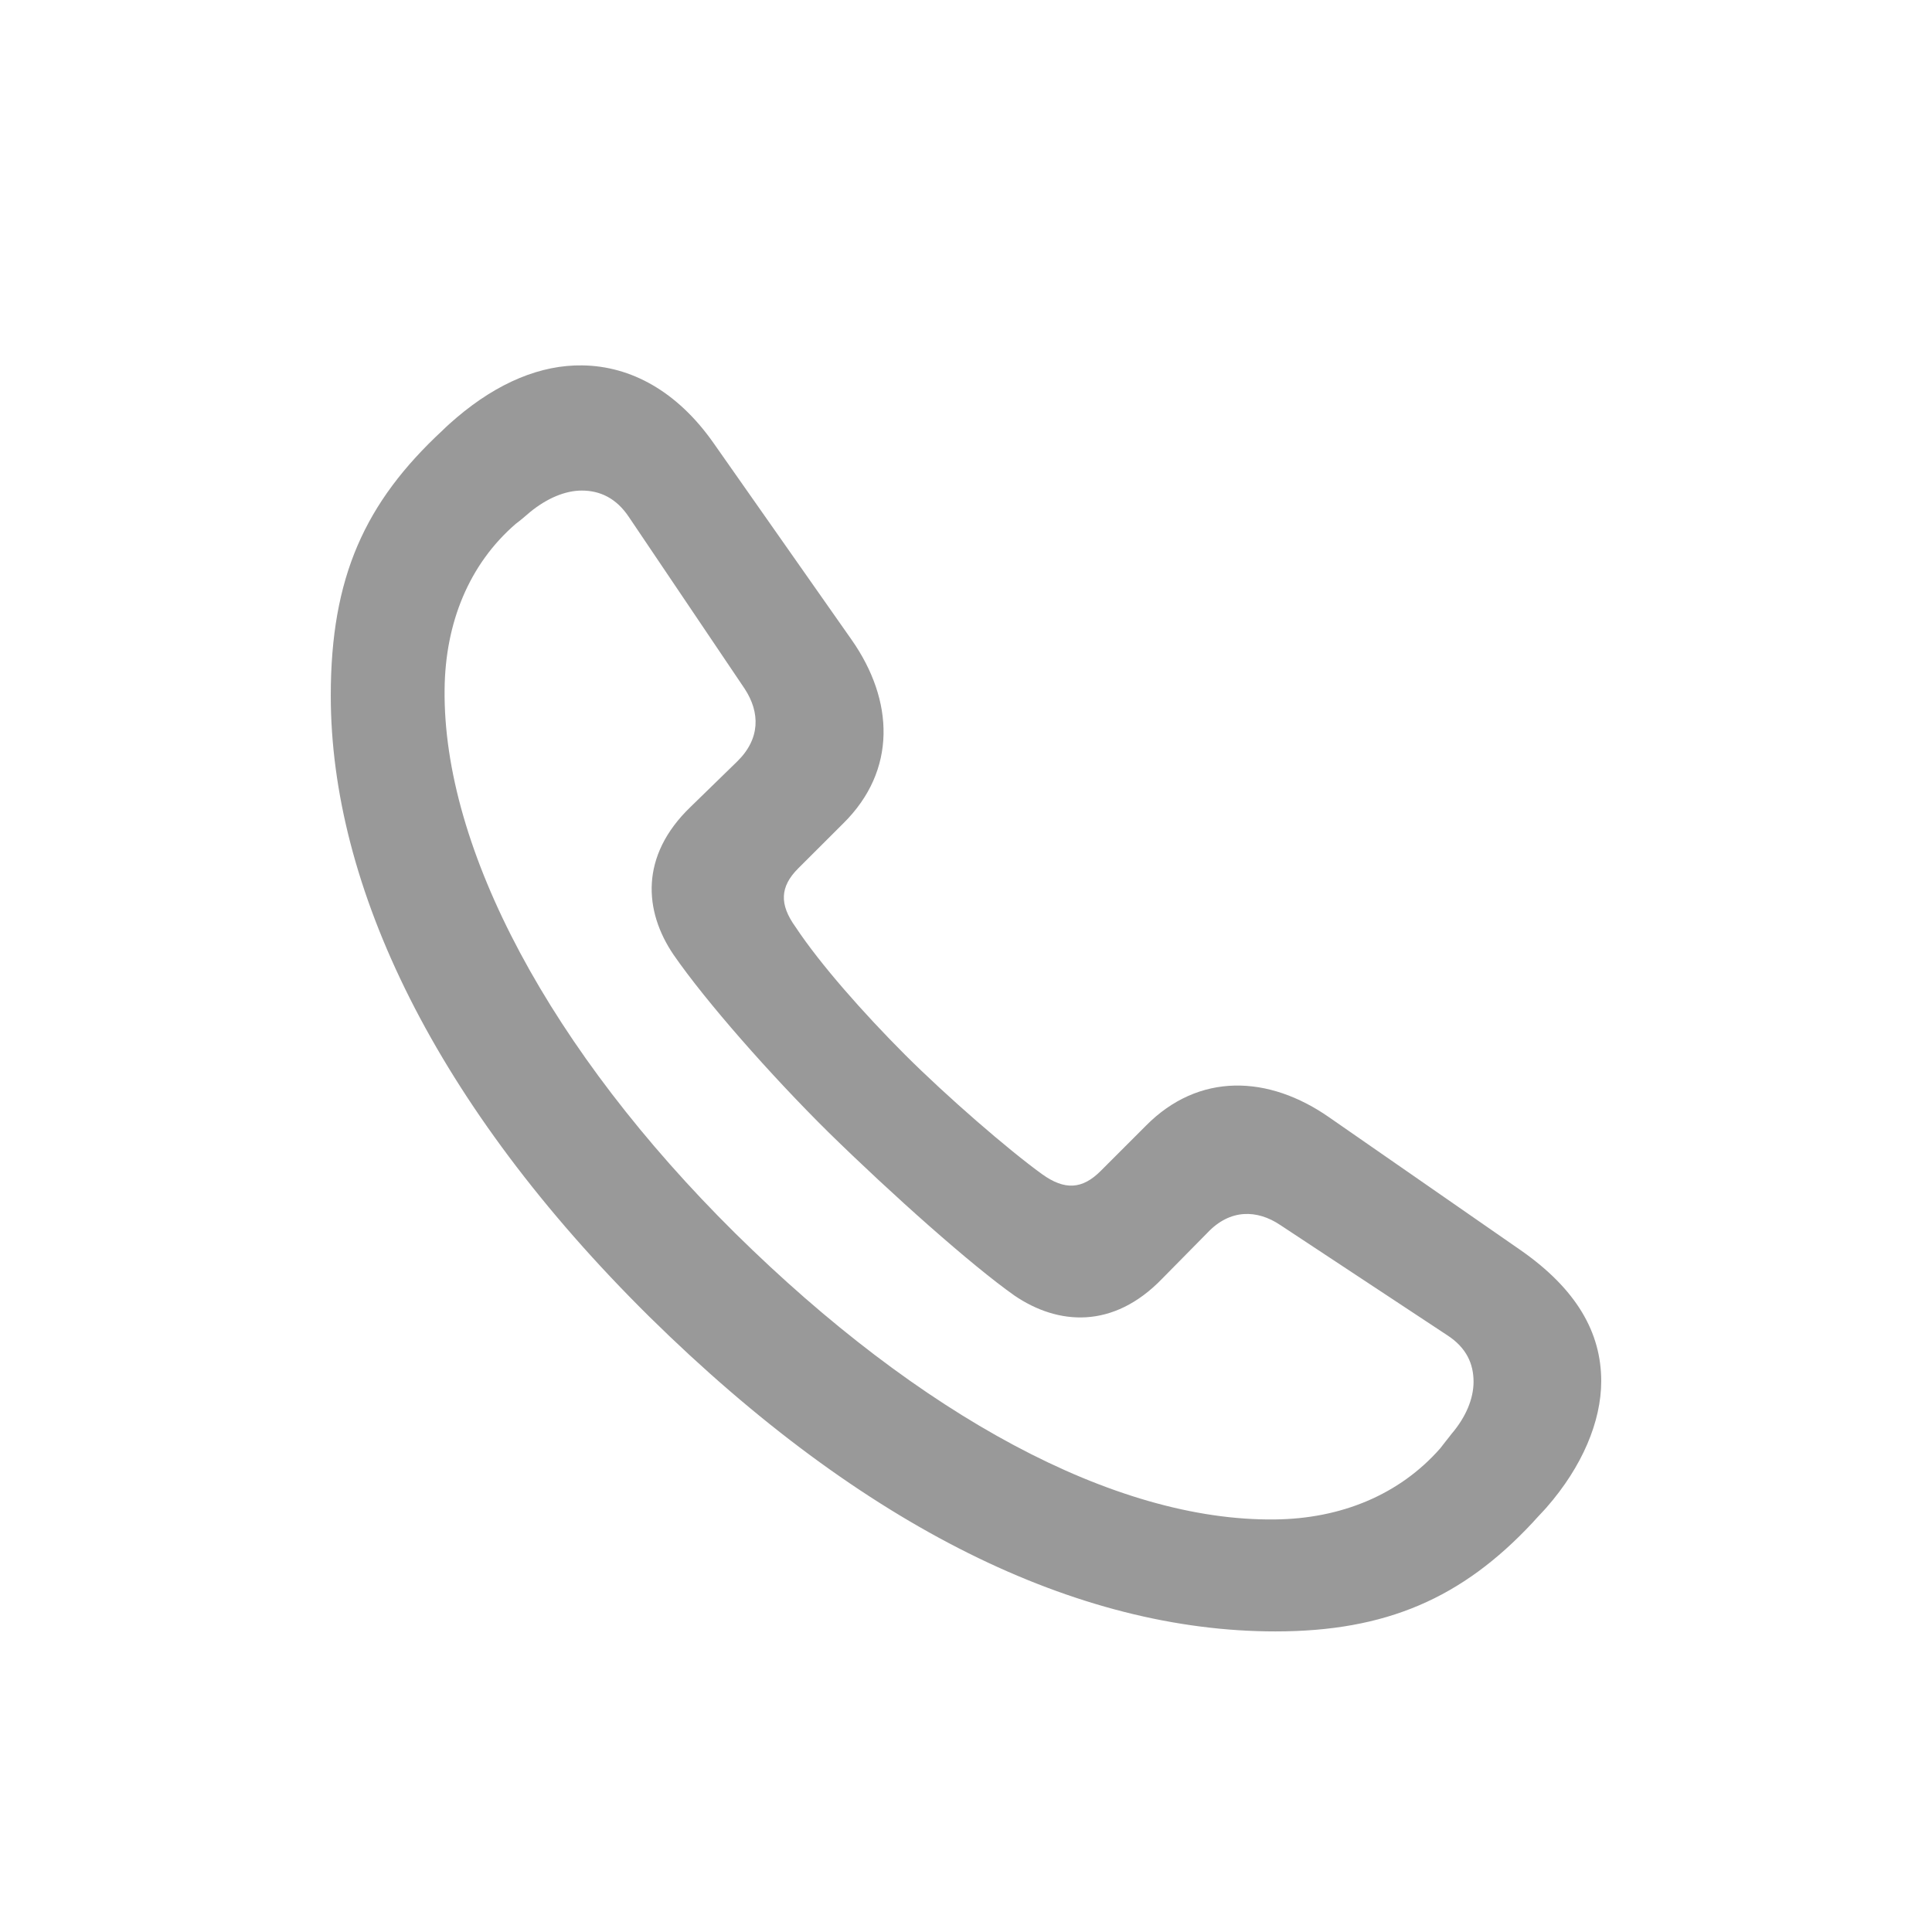<svg width="24" height="24" viewBox="0 0 24 24" fill="none" xmlns="http://www.w3.org/2000/svg">
<path fill-rule="evenodd" clip-rule="evenodd" d="M19.039 18.914C18.164 19.852 17.219 20.266 15.844 20.266C13.383 20.266 10.727 18.977 8.07 16.36C5.406 13.727 4.109 11.008 4.109 8.641C4.109 7.172 4.531 6.242 5.5 5.344C5.547 5.297 5.609 5.242 5.672 5.188C6.188 4.75 6.719 4.531 7.234 4.539C7.836 4.547 8.414 4.86 8.867 5.508L10.578 7.946C11.109 8.703 11.141 9.571 10.477 10.227L9.914 10.789C9.688 11.016 9.68 11.235 9.883 11.516C10.188 11.977 10.727 12.586 11.242 13.102C11.766 13.625 12.523 14.281 12.945 14.586C13.227 14.789 13.445 14.774 13.672 14.547L14.234 13.985C14.891 13.32 15.758 13.352 16.516 13.883L18.891 15.531C19.586 16.016 19.891 16.555 19.891 17.157C19.891 17.657 19.656 18.219 19.211 18.727C19.184 18.758 19.154 18.789 19.125 18.82C19.096 18.852 19.066 18.883 19.039 18.914ZM9.133 15.32C11.422 17.578 13.844 18.899 15.836 18.875C16.656 18.867 17.383 18.57 17.891 17.992C17.914 17.961 17.938 17.932 17.961 17.902C17.984 17.873 18.008 17.844 18.031 17.813C18.211 17.602 18.305 17.375 18.305 17.164C18.305 16.945 18.219 16.742 17.977 16.586L15.906 15.219C15.617 15.024 15.281 15.016 15 15.313L14.438 15.883C13.828 16.516 13.141 16.461 12.602 16.094C12.07 15.719 11.086 14.844 10.289 14.063C9.57 13.352 8.766 12.438 8.367 11.86C8 11.32 7.945 10.633 8.578 10.024L9.156 9.461C9.445 9.18 9.445 8.852 9.25 8.555L7.812 6.422C7.656 6.188 7.453 6.094 7.227 6.094C7.023 6.094 6.797 6.188 6.586 6.36C6.523 6.414 6.469 6.461 6.406 6.508C5.828 7.008 5.531 7.735 5.523 8.563C5.5 10.547 6.844 13.055 9.133 15.32Z" fill="black" fill-opacity="0.4"/>
</svg>
